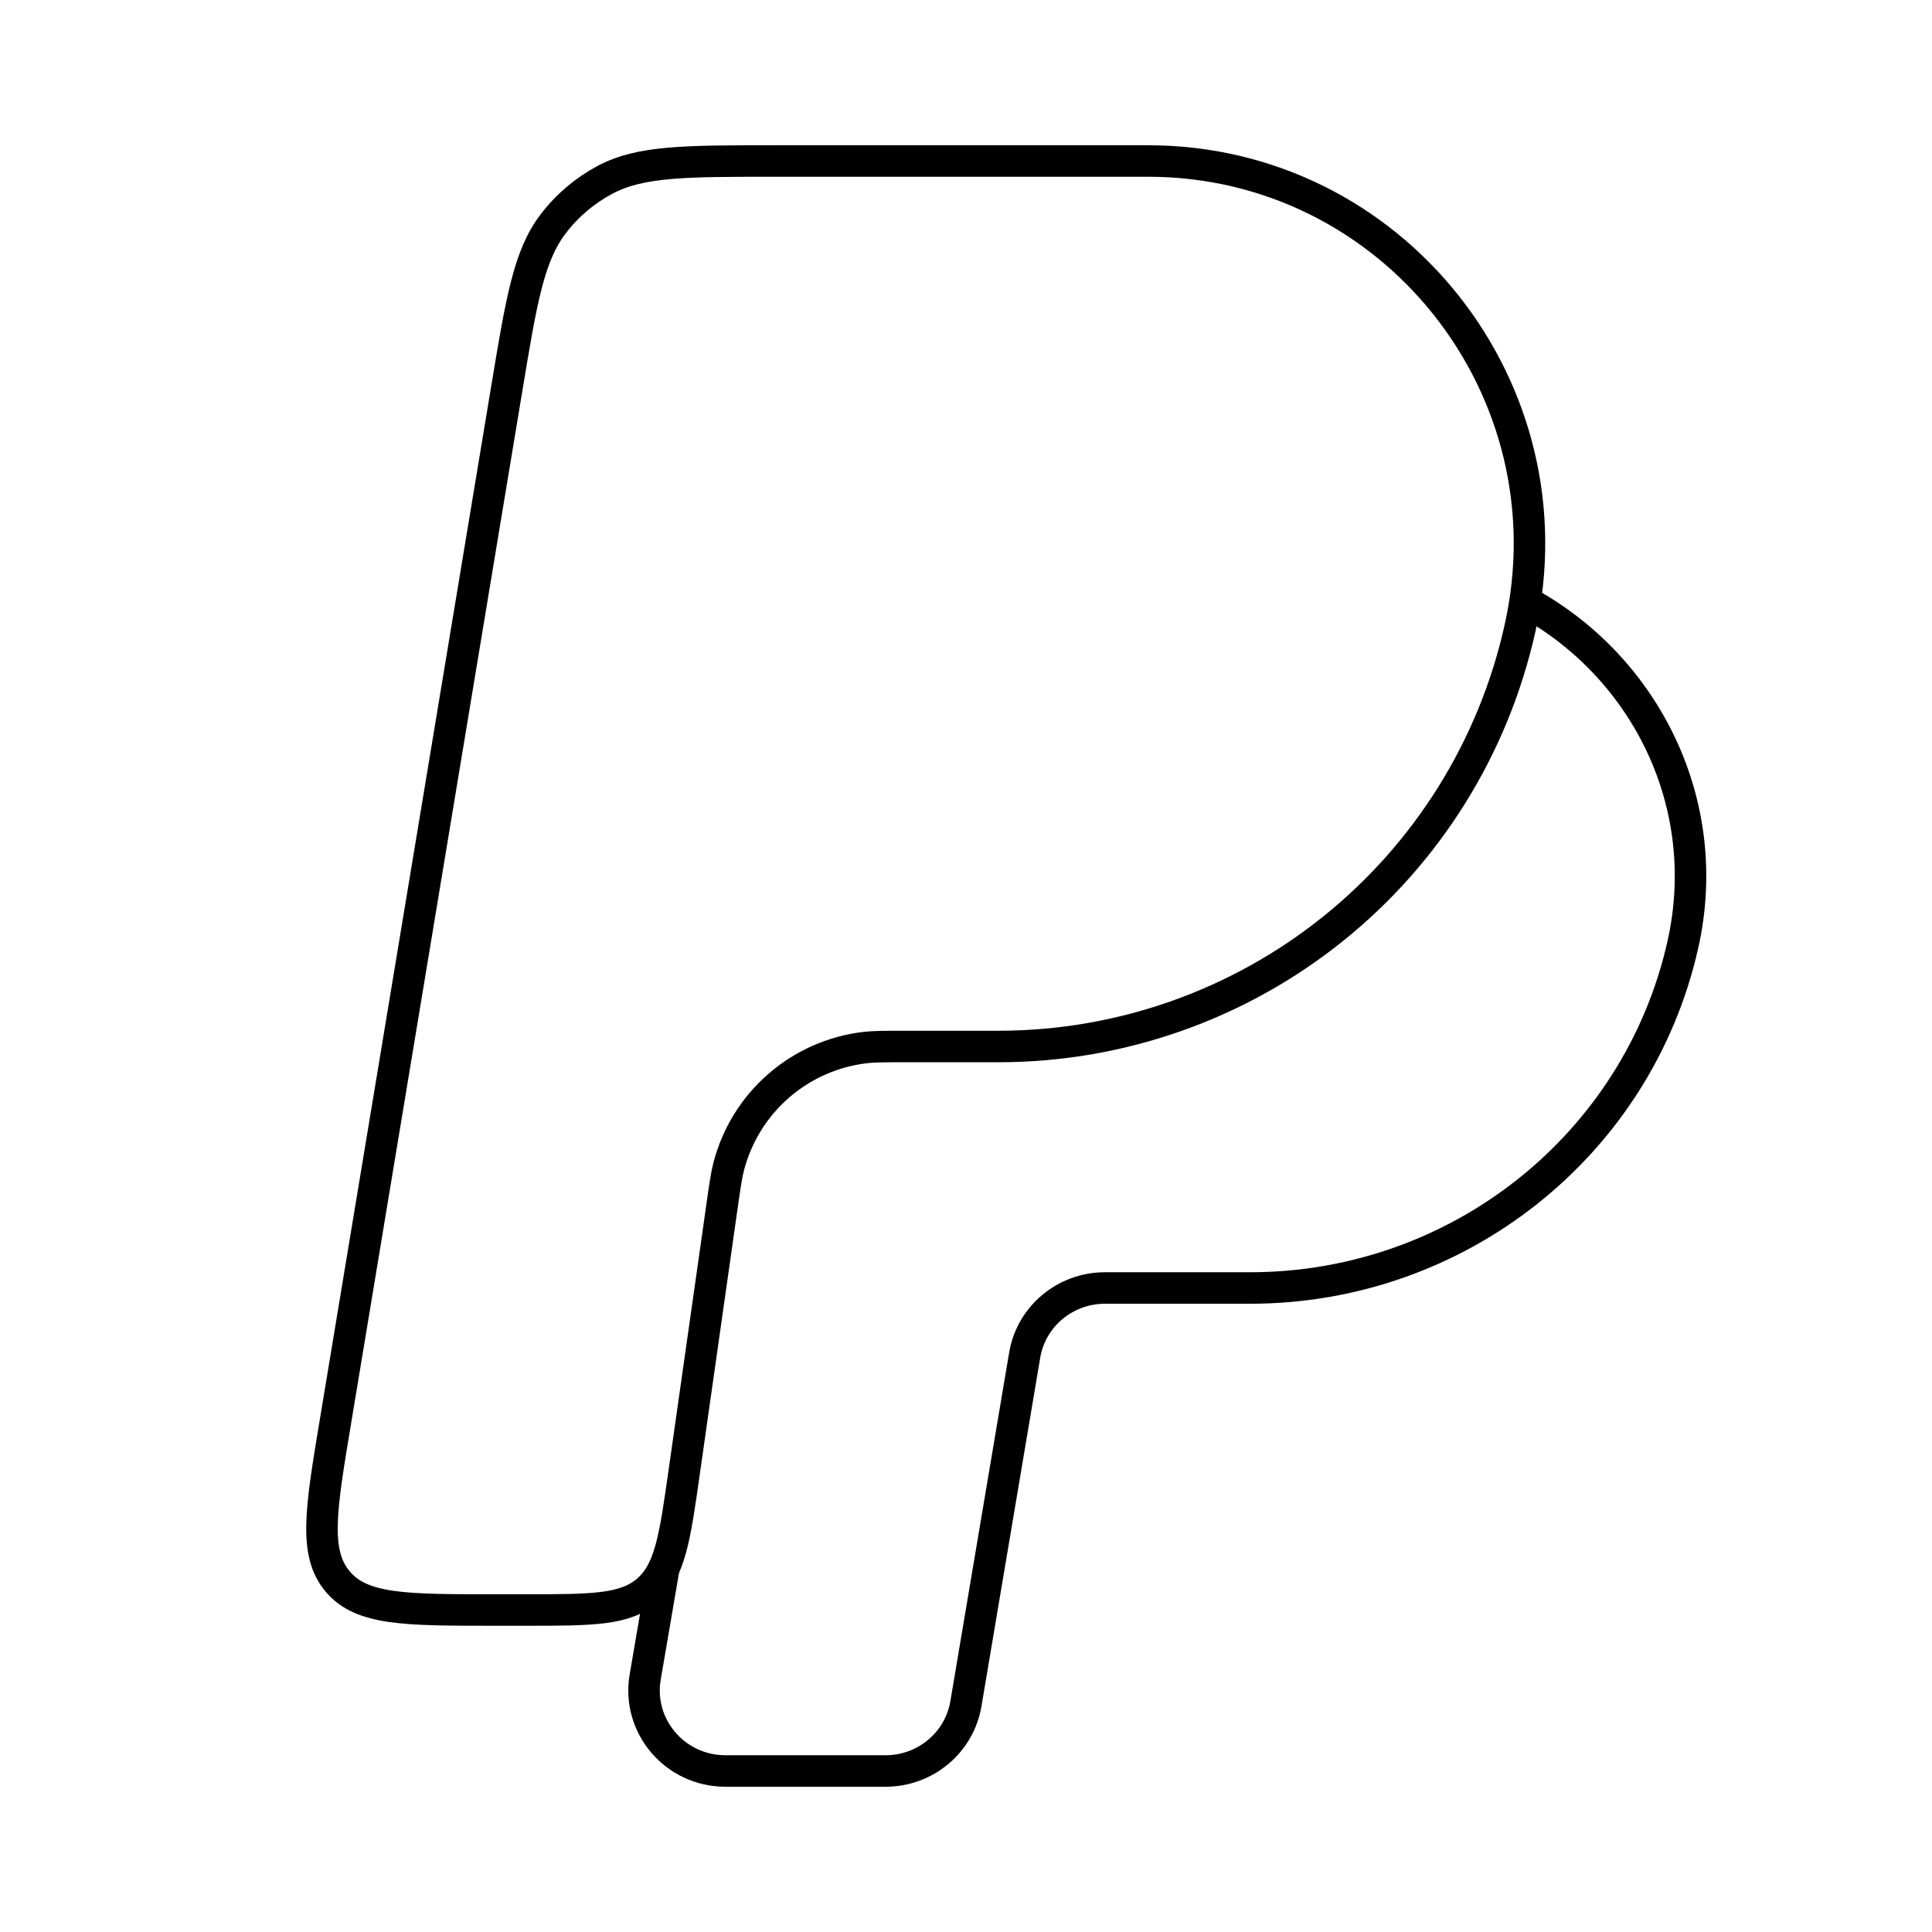 <svg width="92" height="92" viewBox="0 0 92 92" fill="none" xmlns="http://www.w3.org/2000/svg">
<path d="M24.127 18.534L15.966 67.739C15.276 71.883 14.935 73.957 16.081 75.31C17.219 76.667 19.309 76.667 23.491 76.667H25.032C28.187 76.667 29.762 76.667 30.839 75.731C31.913 74.792 32.139 73.224 32.583 70.085L34.377 57.473C34.519 56.477 34.588 55.978 34.699 55.553C35.085 54.061 35.912 52.722 37.073 51.71C38.234 50.698 39.675 50.061 41.205 49.883C41.638 49.833 42.14 49.833 43.14 49.833H47.595C53.368 49.823 58.966 47.85 63.469 44.237C67.972 40.624 71.112 35.587 72.373 29.954C74.957 18.538 66.324 7.667 54.675 7.667H36.888C32.618 7.667 30.487 7.667 28.8 8.567C27.842 9.081 26.998 9.794 26.339 10.664C25.177 12.186 24.829 14.302 24.127 18.534Z" stroke="black" stroke-width="1.5" stroke-linecap="round" stroke-linejoin="round"/>
<path d="M31.598 74.75L30.724 79.856C30.322 82.194 32.142 84.333 34.542 84.333H42.17C44.068 84.333 45.686 82.976 45.996 81.129L48.794 64.534C49.101 62.687 50.723 61.333 52.616 61.333H59.528C69.422 61.333 77.989 54.537 80.136 44.984C81.638 38.295 78.369 31.855 72.833 28.75" stroke="black" stroke-width="1.5" stroke-linecap="round" stroke-linejoin="round"/>
</svg>
